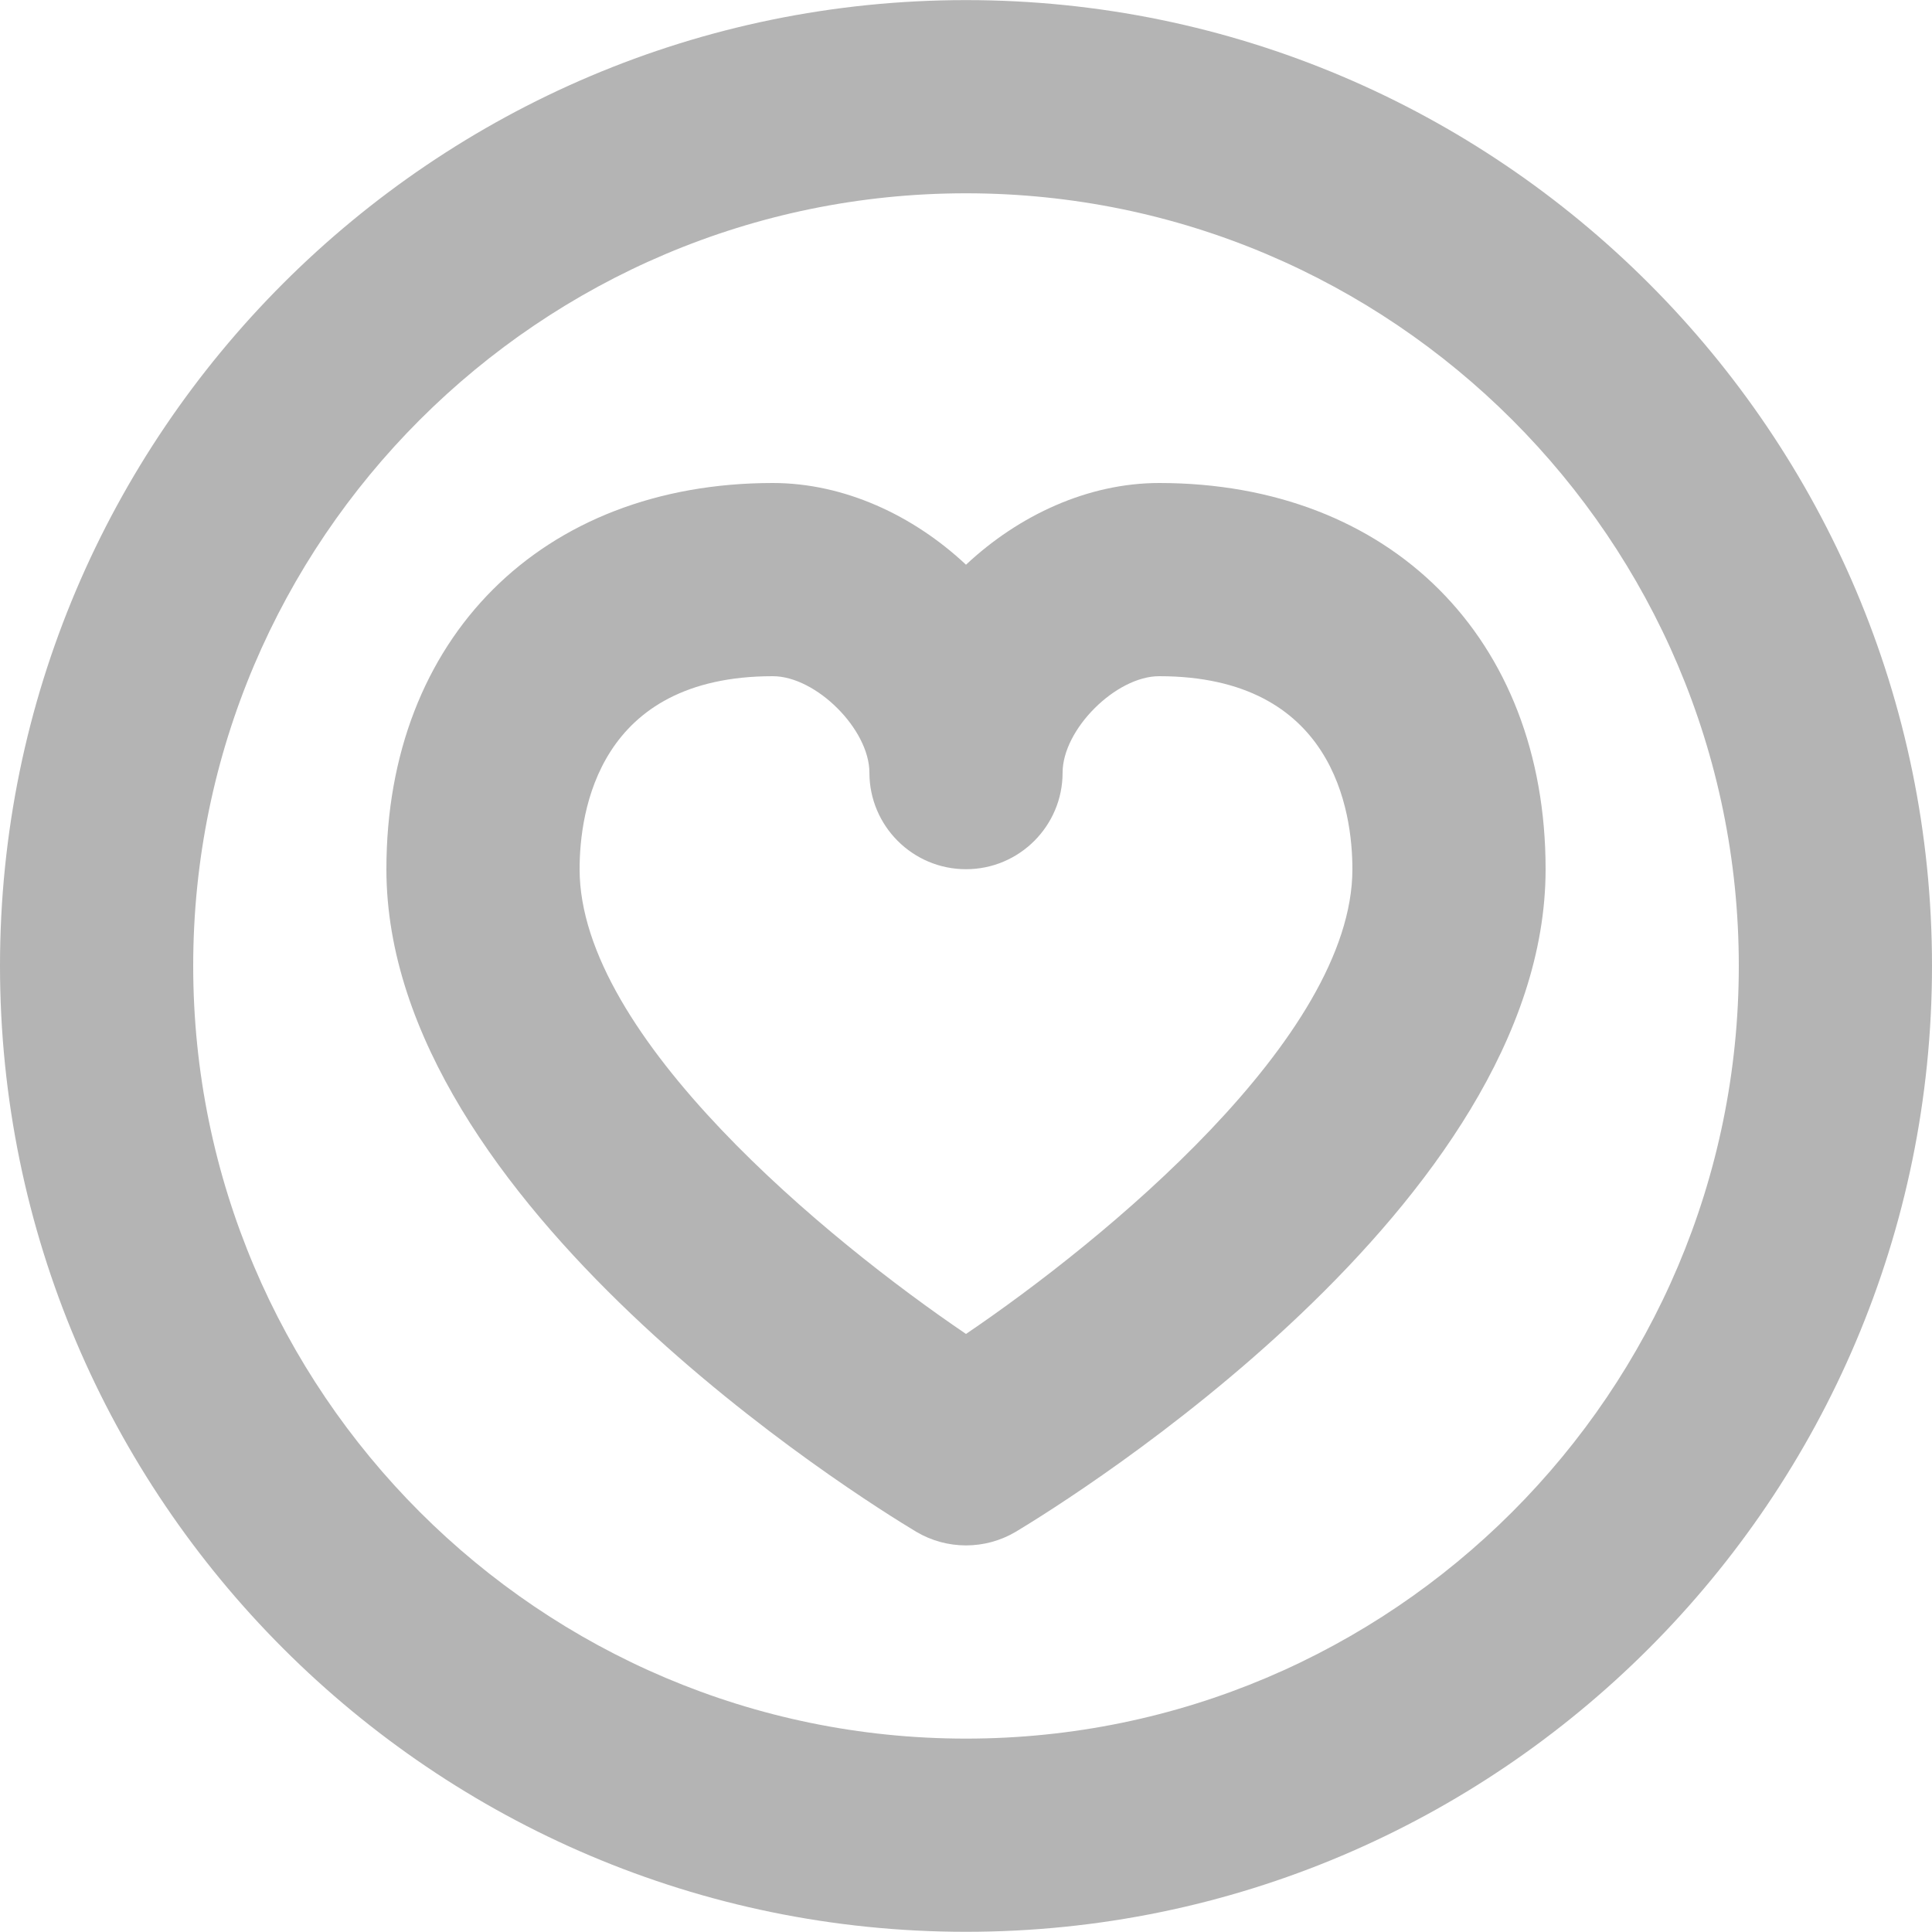<?xml version="1.0" encoding="UTF-8"?>
<svg width="20px" height="20px" viewBox="0 0 20 20" version="1.1" xmlns="http://www.w3.org/2000/svg" xmlns:xlink="http://www.w3.org/1999/xlink">
    <!-- Generator: Sketch 42 (36781) - http://www.bohemiancoding.com/sketch -->
    <title>Fill 179 + Fill 180</title>
    <desc>Created with Sketch.</desc>
    <defs></defs>
    <g id="Page-1" stroke="none" stroke-width="1" fill="none" fill-rule="evenodd">
        <g id="Solid-Icons" transform="translate(-50, -386)" fill="#B4B4B4">
            <g id="Fill-179-+-Fill-180" transform="translate(50, 386)">
                <path d="M10,2.001 C5.589,2.001 2,5.588 2,9.998 C2,14.409 5.589,17.998 10,17.998 C14.411,17.998 18,14.409 18,9.998 C18,5.588 14.411,2.001 10,2.001 M10,19.998 C4.486,19.998 0,15.512 0,9.998 C0,4.487 4.486,0.001 10,0.001 C15.514,0.001 20,4.487 20,9.998 C20,15.512 15.514,19.998 10,19.998" id="Fill-179"></path>
                <path d="M8,7 C6.195,7 6,8.399 6,8.998 C6,10.736 8.578,12.845 10,13.809 C11.422,12.845 14,10.736 14,8.998 C14,8.399 13.805,7 12,7 C11.551,7 11,7.551 11,7.998 C11,8.55 10.552,8.998 10,8.998 C9.448,8.998 9,8.55 9,7.998 C9,7.551 8.449,7 8,7 M10,15.998 C9.822,15.998 9.644,15.951 9.485,15.857 C8.924,15.52 4,12.464 4,8.998 C4,6.607 5.607,5 8,5 C8.735,5 9.452,5.332 10,5.846 C10.548,5.332 11.265,5 12,5 C14.393,5 16,6.607 16,8.998 C16,12.464 11.076,15.52 10.515,15.857 C10.356,15.951 10.178,15.998 10,15.998" id="Fill-180"></path>
            </g>
        </g>
    </g>
</svg>